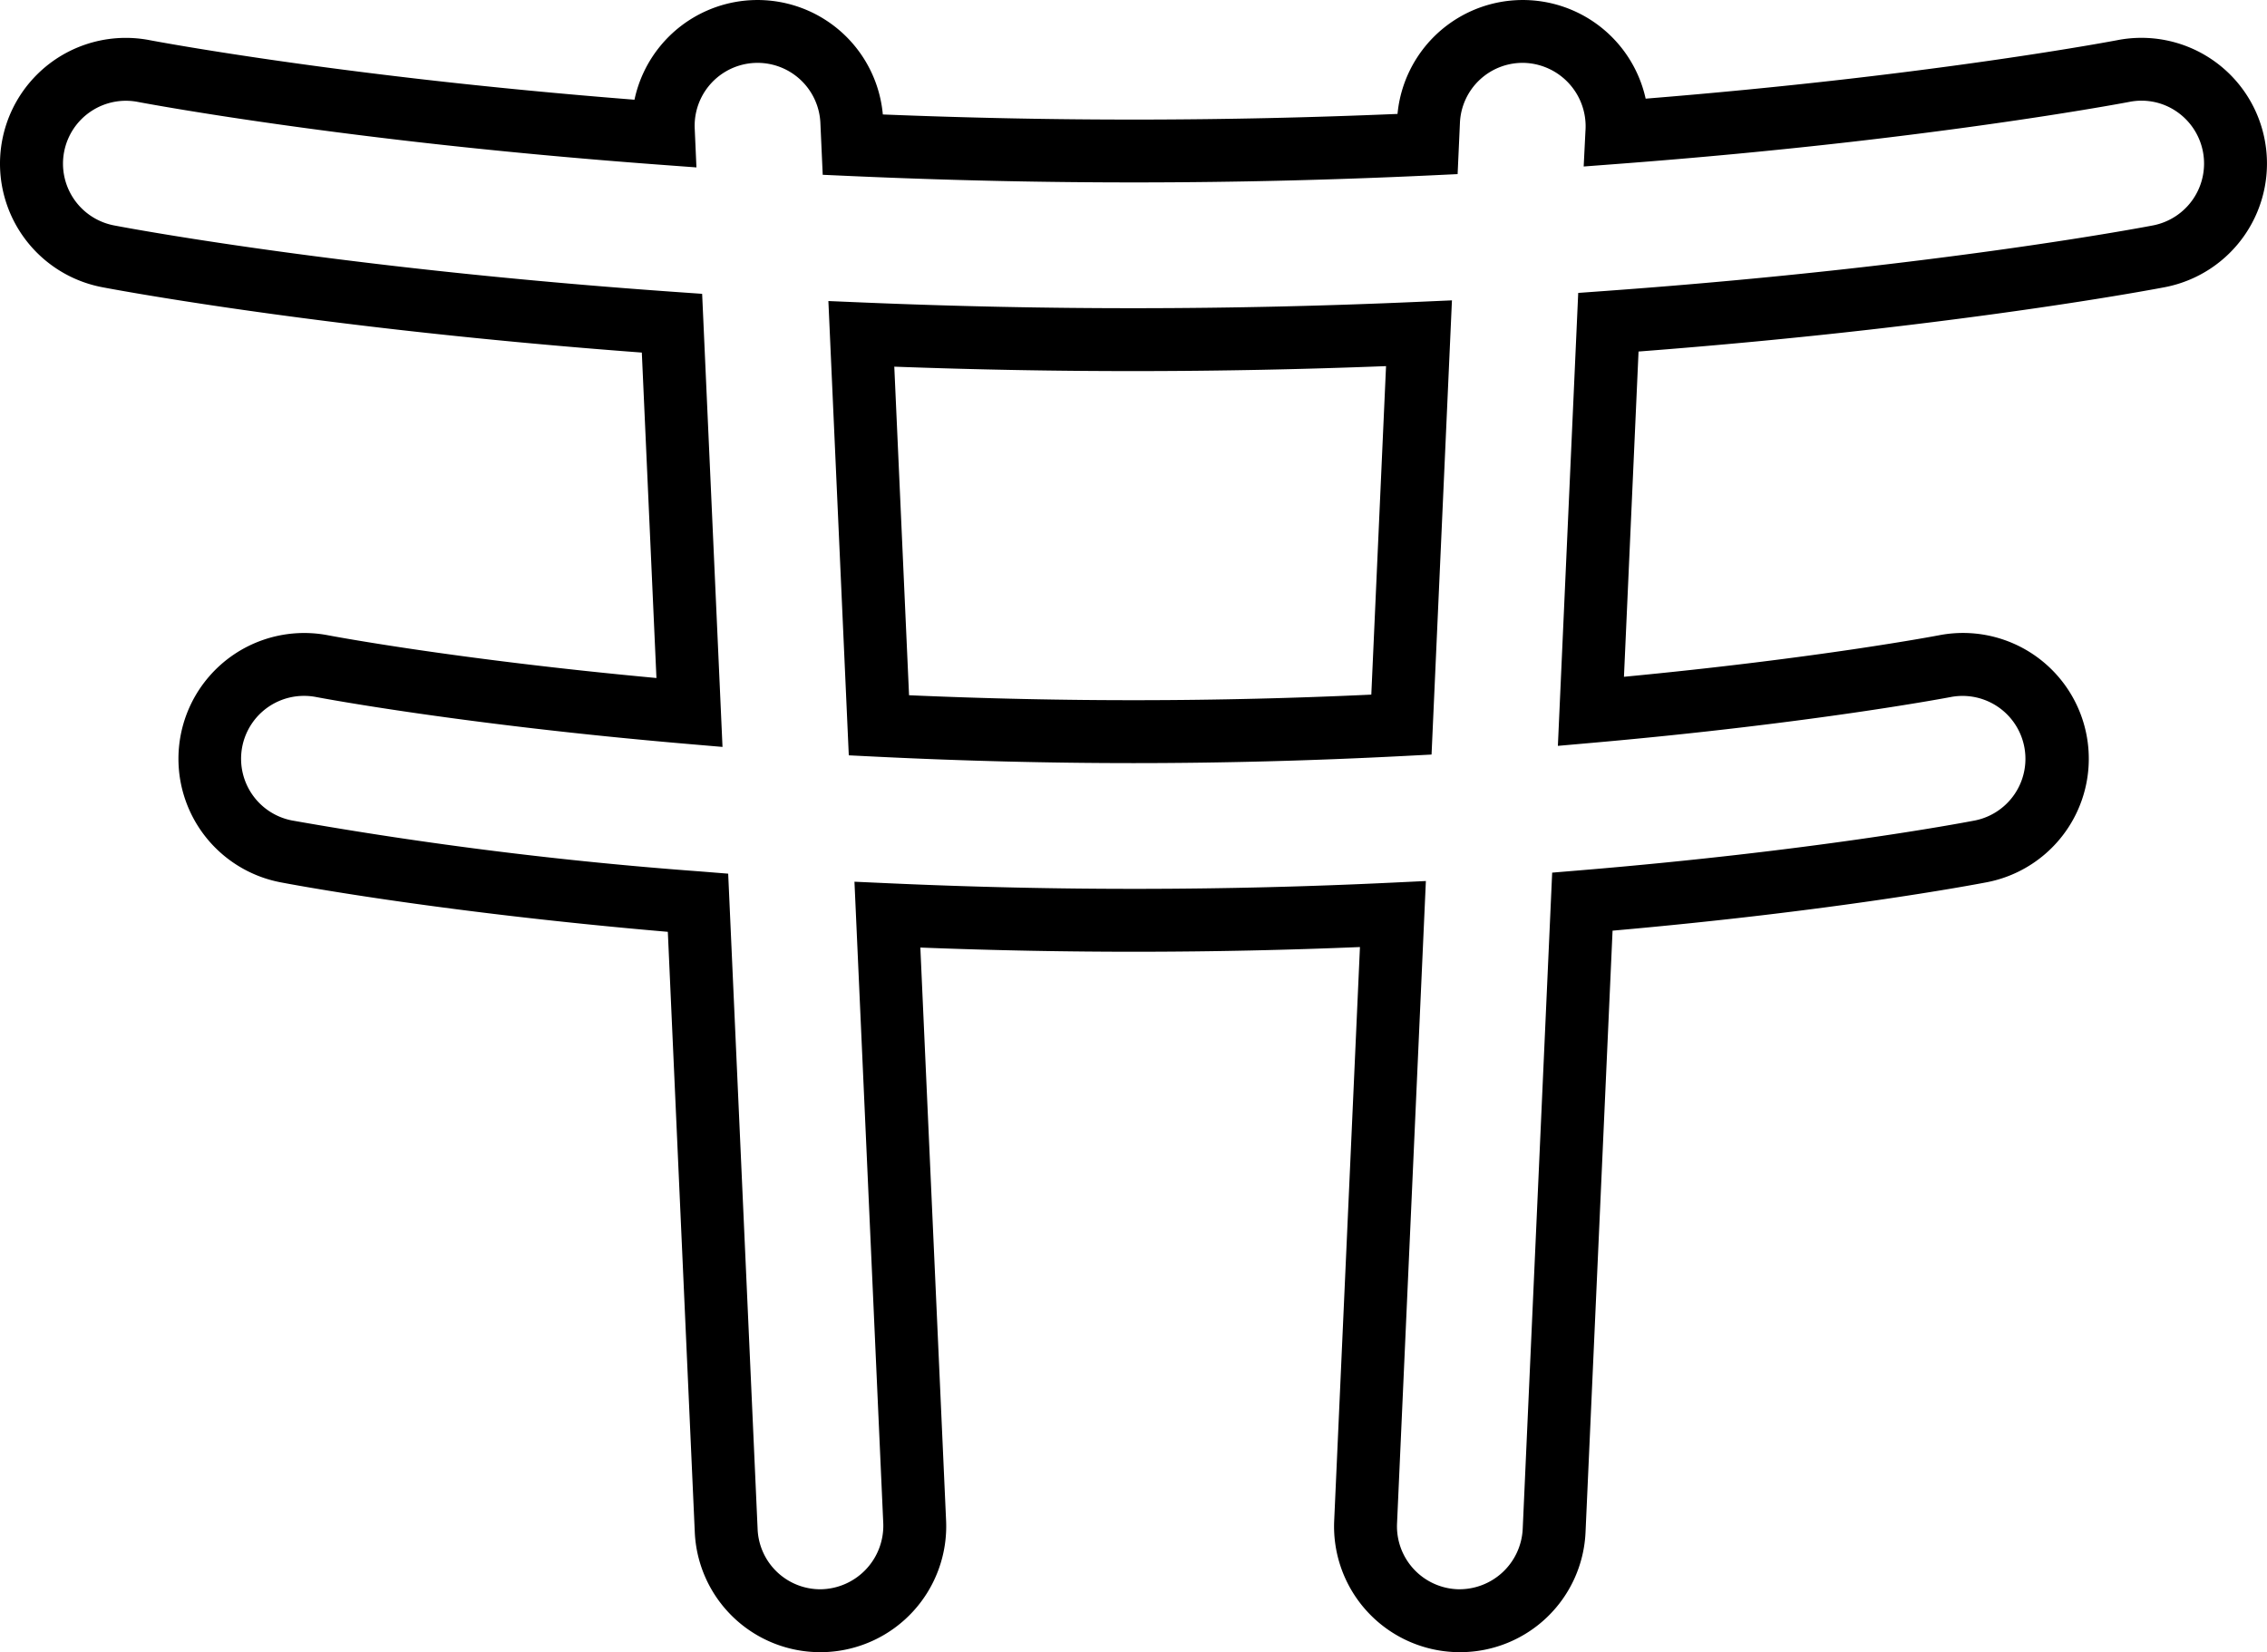 <svg xmlns="http://www.w3.org/2000/svg" viewBox="0 0 192.812 140.535"><title>logo</title><path d="M127.763,170.268l-.481-.01a10.698,10.698,0,0,1-10.213-11.168l2.191-48.801c-12.474.517-24.812.535-37.389.043l2.19,48.758a10.71,10.71,0,0,1-10.207,11.168l-.487.01a10.676,10.676,0,0,1-10.681-10.218l-2.292-51.055c-19.899-1.709-32.436-4.115-32.979-4.22a10.699,10.699,0,0,1,4.056-21.01c.461.089,10.966,2.066,27.954,3.64L58.182,59.722c-7.121-.532-14.15-1.192-20.925-1.965-15.381-1.758-24.609-3.526-24.995-3.6a10.698,10.698,0,1,1,4.062-21.008c.949.179,9.588,1.775,23.362,3.35,5.753.658,11.752,1.233,17.872,1.715a10.699,10.699,0,0,1,21.122,1.255c14.795.596,29.055.576,43.775-.047A10.703,10.703,0,0,1,143.56,38.124c5.733-.464,11.359-1.01,16.755-1.626,13.825-1.58,22.421-3.172,23.356-3.348a10.676,10.676,0,0,1,12.54,8.473v.001a10.711,10.711,0,0,1-8.47,12.532c-.987.189-10.022,1.888-24.996,3.6-6.381.729-13.028,1.359-19.79,1.878l-1.241,27.667c16.617-1.585,26.699-3.513,26.803-3.533a10.699,10.699,0,0,1,4.067,21.008c-1.332.256-13.122,2.468-31.839,4.12l-2.298,51.154A10.677,10.677,0,0,1,127.763,170.268ZM29.459,88.924A5.348,5.348,0,0,0,28.433,99.523a344.837,344.837,0,0,0,34.743,4.336l2.351.189,2.504,55.761a5.336,5.336,0,0,0,5.337,5.109,5.407,5.407,0,0,0,5.35-5.589L76.267,104.732l2.924.132c14.371.652,28.521.632,42.745-.051l2.931-.14L122.414,159.329a5.356,5.356,0,0,0,5.104,5.584h.01a5.389,5.389,0,0,0,5.574-5.104l2.507-55.849,2.345-.195c19.798-1.644,32.26-3.982,33.615-4.243a5.35,5.35,0,0,0-2.037-10.504c-.102.021-11.74,2.241-30.395,3.889l-3.043.269L137.824,54.648l2.372-.172c7.507-.545,14.888-1.229,21.943-2.035,14.776-1.689,23.627-3.354,24.588-3.538a5.359,5.359,0,0,0,1.969-9.698,5.276,5.276,0,0,0-3.999-.806c-.99.187-9.763,1.811-23.776,3.414-6.292.718-12.887,1.343-19.605,1.852l-3.027.23.151-3.03a5.398,5.398,0,0,0-5.093-5.78,5.334,5.334,0,0,0-5.584,5.104l-.196,4.353-2.437.115c-16.507.771-32.533.79-49.119.052L73.568,44.6l-.199-4.412a5.349,5.349,0,1,0-10.688.481l.146,3.303-3.002-.222c-7.111-.525-14.091-1.177-20.746-1.937-13.961-1.597-22.774-3.226-23.733-3.406A5.349,5.349,0,1,0,13.277,48.903c.376.073,9.408,1.804,24.587,3.538,7.452.851,15.214,1.563,23.071,2.117l2.377.167,1.732,38.541L62.006,93.006c-19.036-1.632-31.035-3.89-31.536-3.986A5.33,5.33,0,0,0,29.459,88.924ZM100,94.643c-7.142,0-14.471-.183-21.785-.542l-2.43-.12L74.049,55.339l2.915.123c15.819.665,31.283.65,47.2-.052l2.92-.129-1.734,38.635-2.424.125C115.221,94.44,107.508,94.643,100,94.643ZM80.91,88.87c13.204.579,26.079.563,39.316-.052L121.479,60.875c-14.115.548-27.793.563-41.824.046Z" transform="translate(-3.594 -29.732)"/></svg>